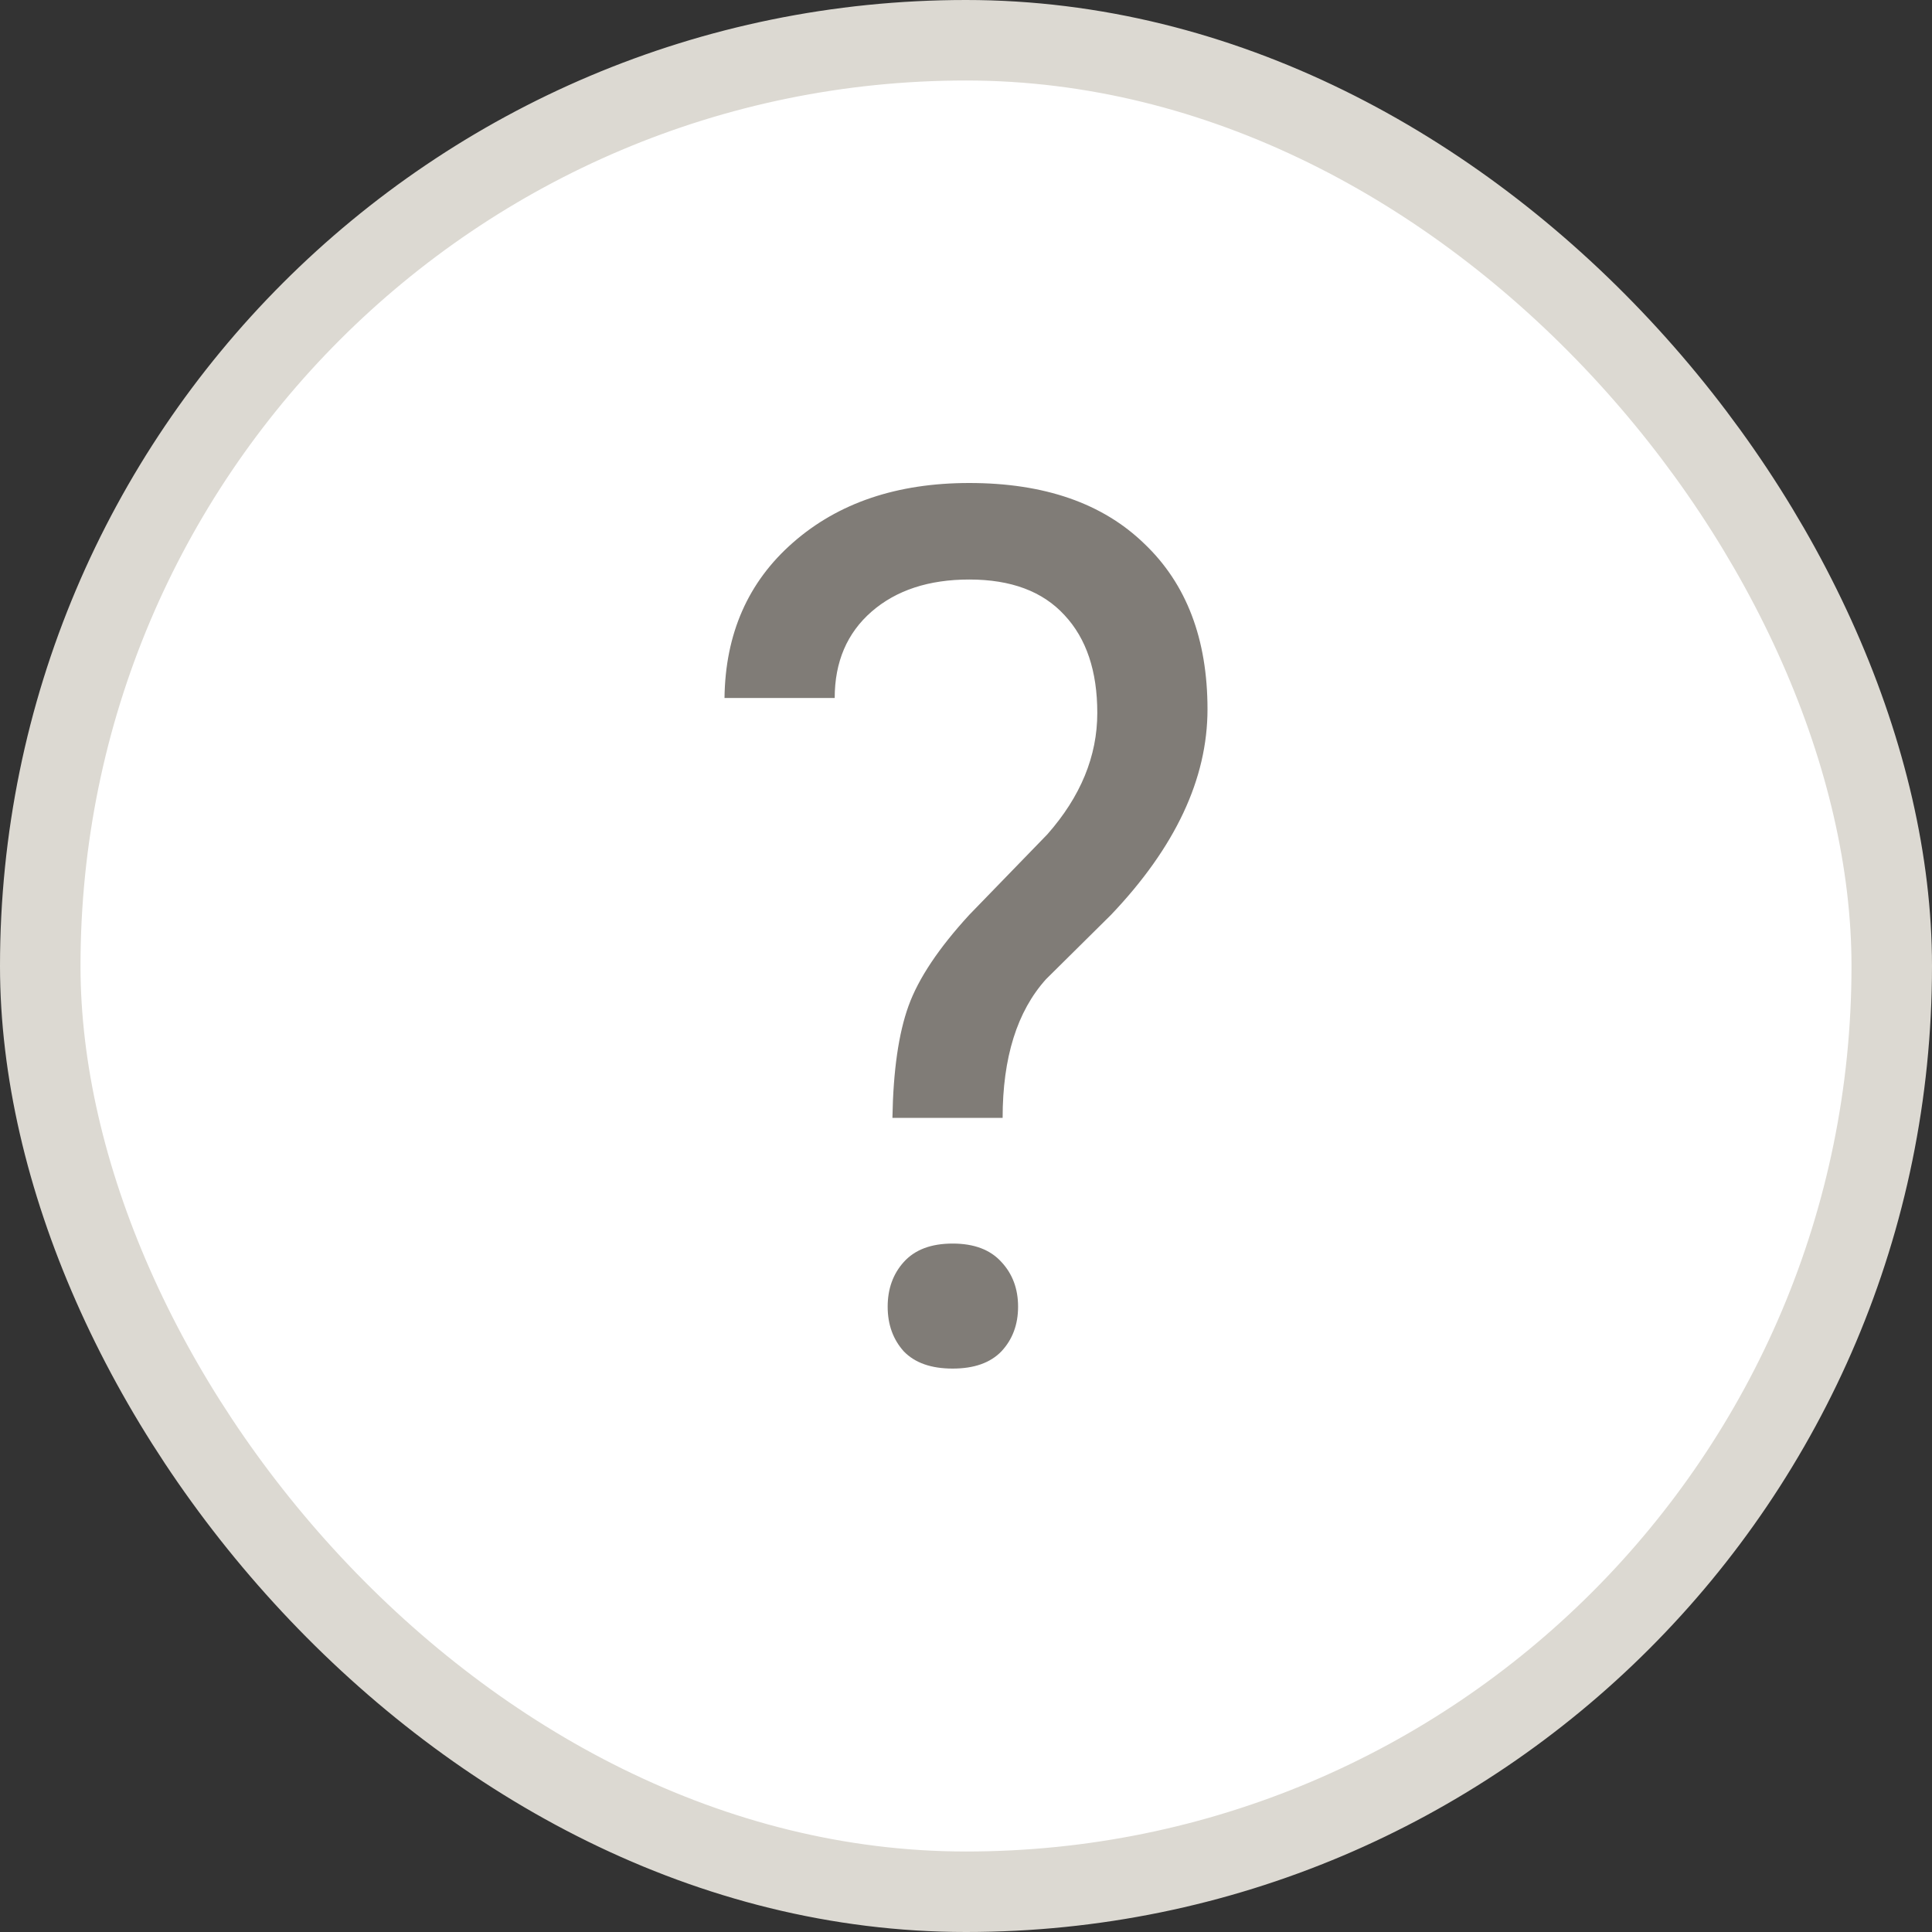 <svg viewBox="0 0 24 24" fill="none" xmlns="http://www.w3.org/2000/svg">
<rect x="0" y="0" width="24" height="24" fill="#333333" stroke="none"/>
<rect x="0.5" y="0.5" width="23" height="23" rx="11.5" fill="white" stroke="#DCD9D2"/>
<path d="M11.086 13.887C11.096 13.3 11.163 12.836 11.286 12.496C11.409 12.155 11.661 11.778 12.041 11.364L13.01 10.365C13.424 9.896 13.631 9.393 13.631 8.856C13.631 8.338 13.496 7.933 13.224 7.642C12.953 7.346 12.559 7.199 12.041 7.199C11.538 7.199 11.133 7.332 10.827 7.598C10.522 7.864 10.369 8.222 10.369 8.671H9C9.01 7.872 9.293 7.228 9.851 6.74C10.413 6.247 11.143 6 12.041 6C12.973 6 13.698 6.252 14.216 6.755C14.739 7.253 15 7.938 15 8.811C15 9.674 14.601 10.525 13.802 11.364L12.995 12.163C12.635 12.562 12.455 13.137 12.455 13.887H11.086ZM11.027 16.232C11.027 16.01 11.094 15.825 11.227 15.677C11.365 15.524 11.567 15.448 11.834 15.448C12.1 15.448 12.302 15.524 12.44 15.677C12.578 15.825 12.647 16.01 12.647 16.232C12.647 16.454 12.578 16.639 12.44 16.787C12.302 16.93 12.1 17.001 11.834 17.001C11.567 17.001 11.365 16.93 11.227 16.787C11.094 16.639 11.027 16.454 11.027 16.232Z" fill="#807C77"/>
</svg>
